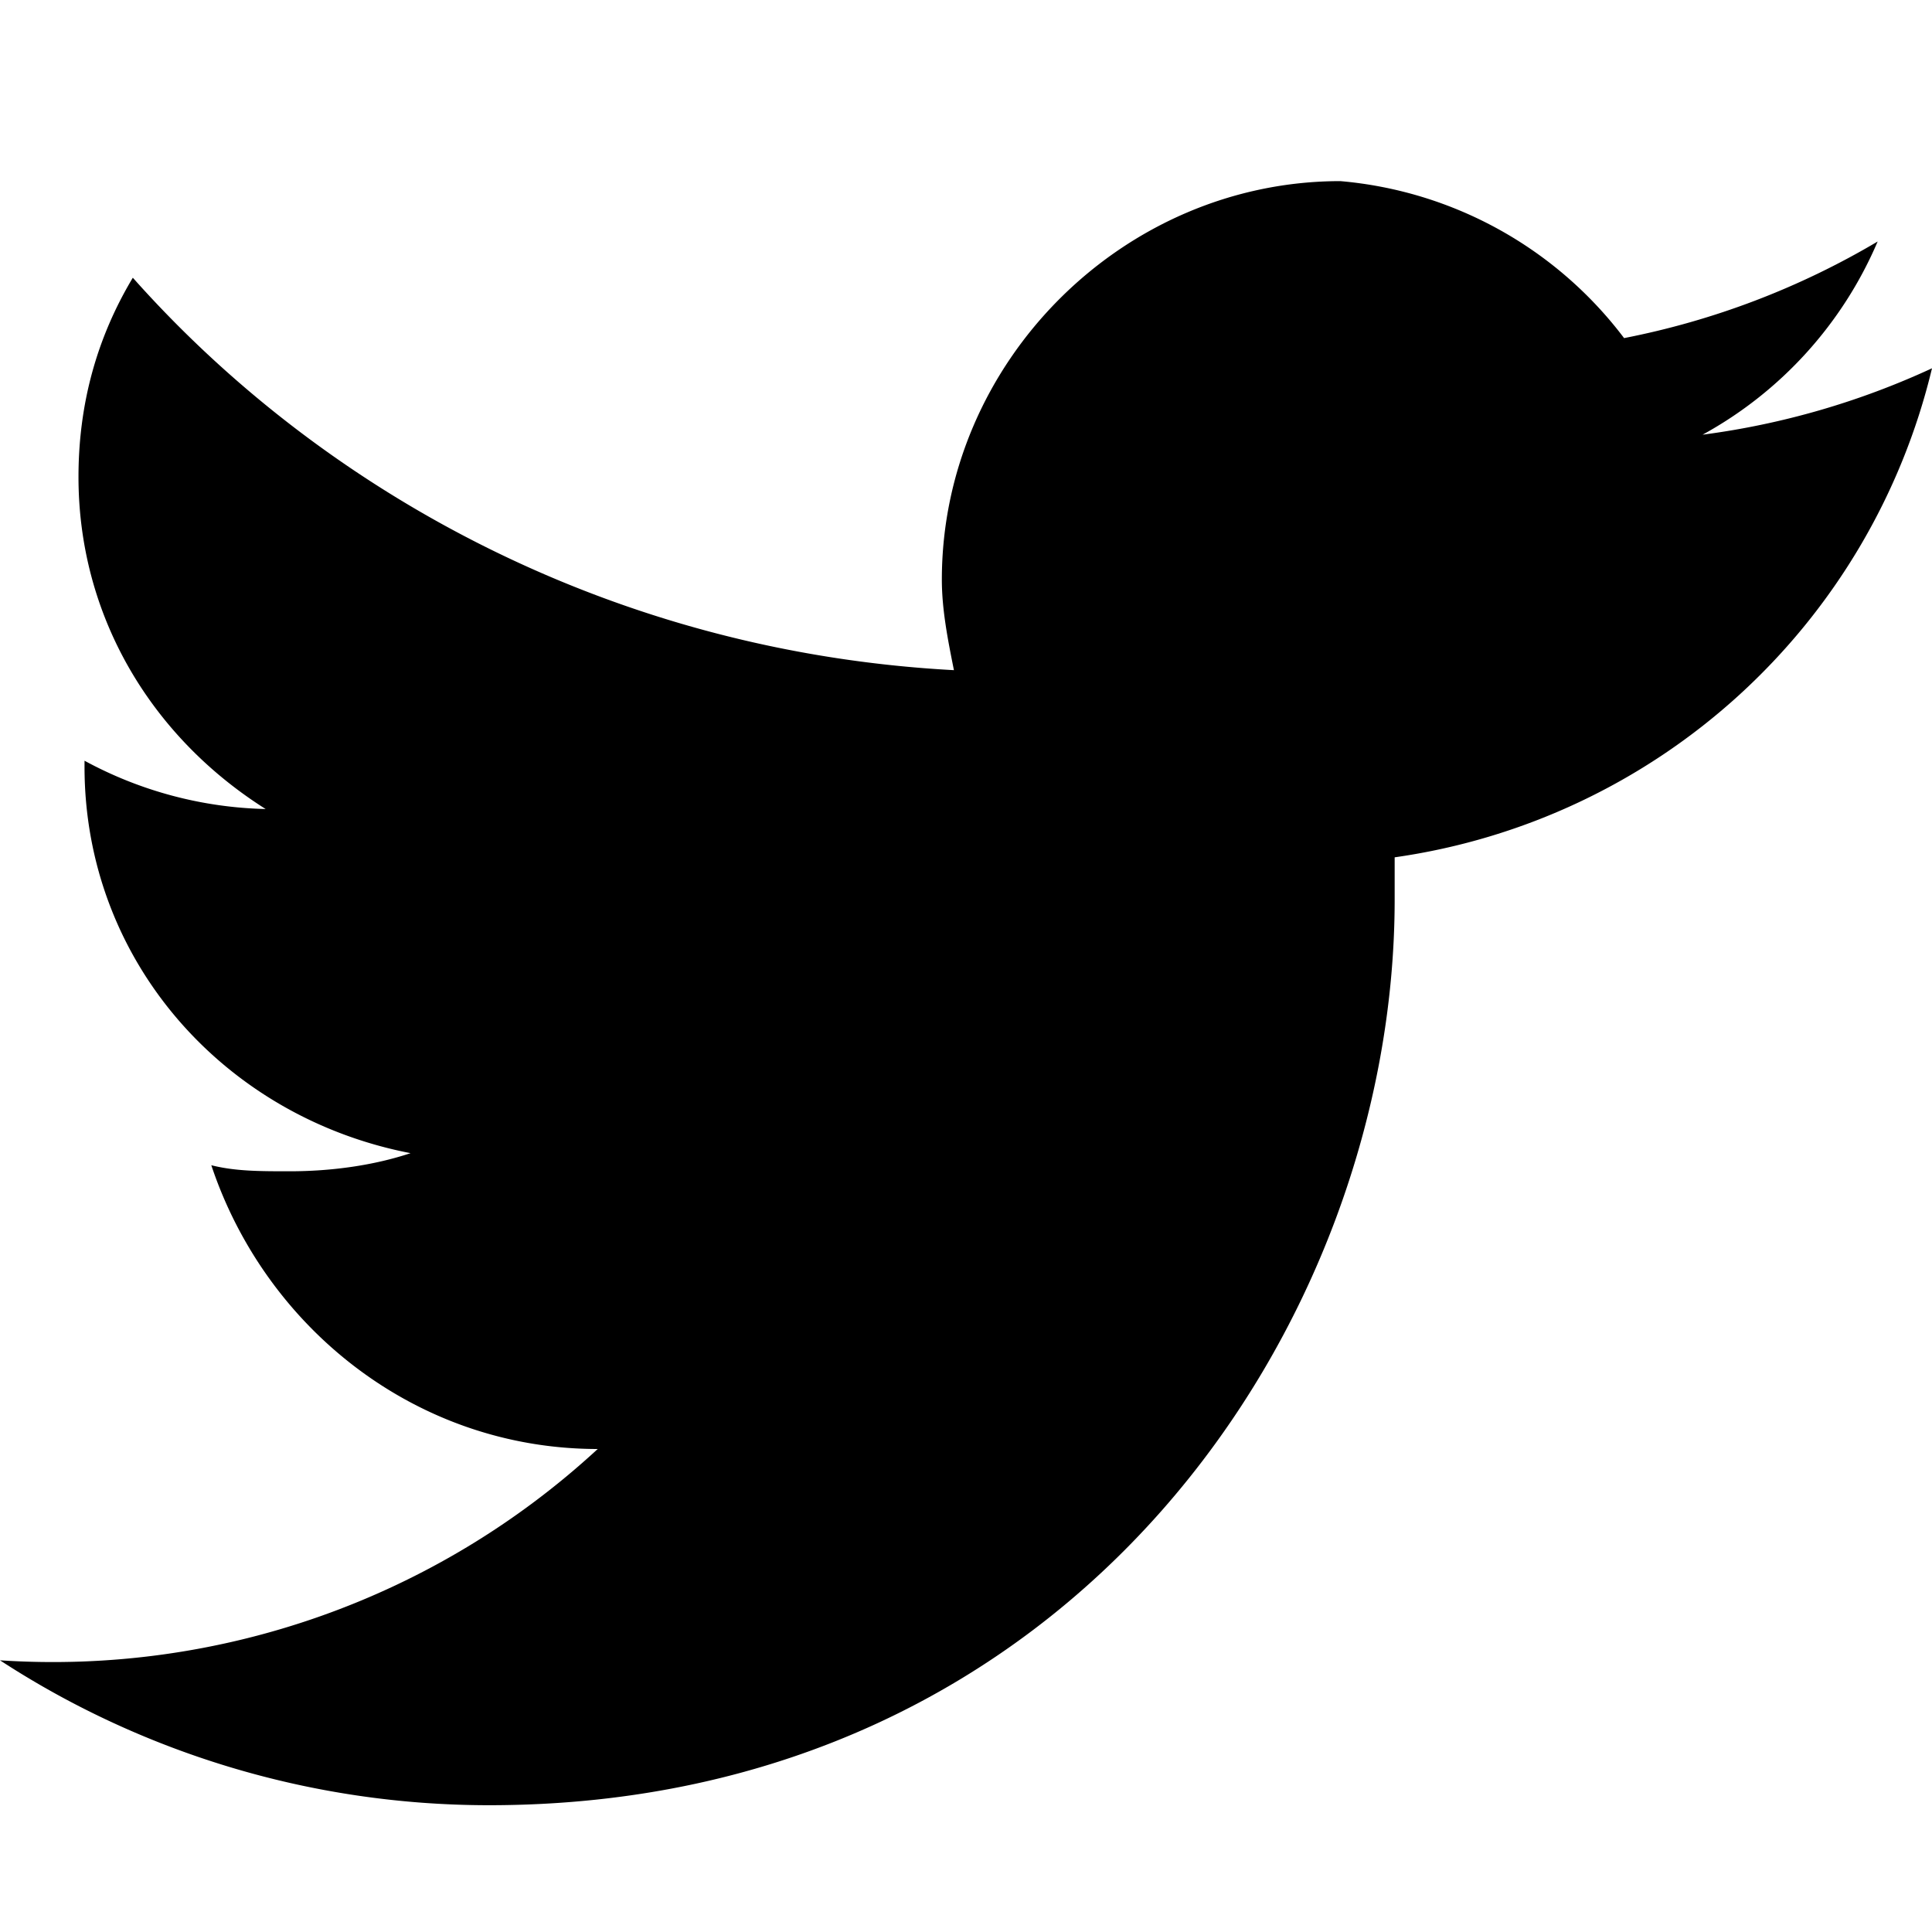 <svg xmlns="http://www.w3.org/2000/svg" viewBox="0 0 32 32" fill="currentColor"><path d="M32 6.1a13.1 13.1 0 0 1-3.8 1.1A6.6 6.6 0 0 0 31.1 4a13.2 13.2 0 0 1-4.2 1.6A6.6 6.6 0 0 0 22.2 3c-3.6 0-6.6 3-6.6 6.6 0 .5.1 1 .2 1.5C10.2 10.8 5.4 8.2 2.2 4.6c-.6 1-.9 2.1-.9 3.3 0 2.3 1.2 4.3 3.1 5.5a6.6 6.6 0 0 1-3-.8v.1c0 3.2 2.3 5.8 5.4 6.4-.6.2-1.3.3-2 .3-.5 0-.9 0-1.3-.1.9 2.7 3.4 4.7 6.4 4.7A13.3 13.3 0 0 1 0 27.5c2.3 1.5 5.1 2.4 8.1 2.4 9.7 0 15-8 15-15v-.7A10.7 10.7 0 0 0 32 6.1z"/></svg>

